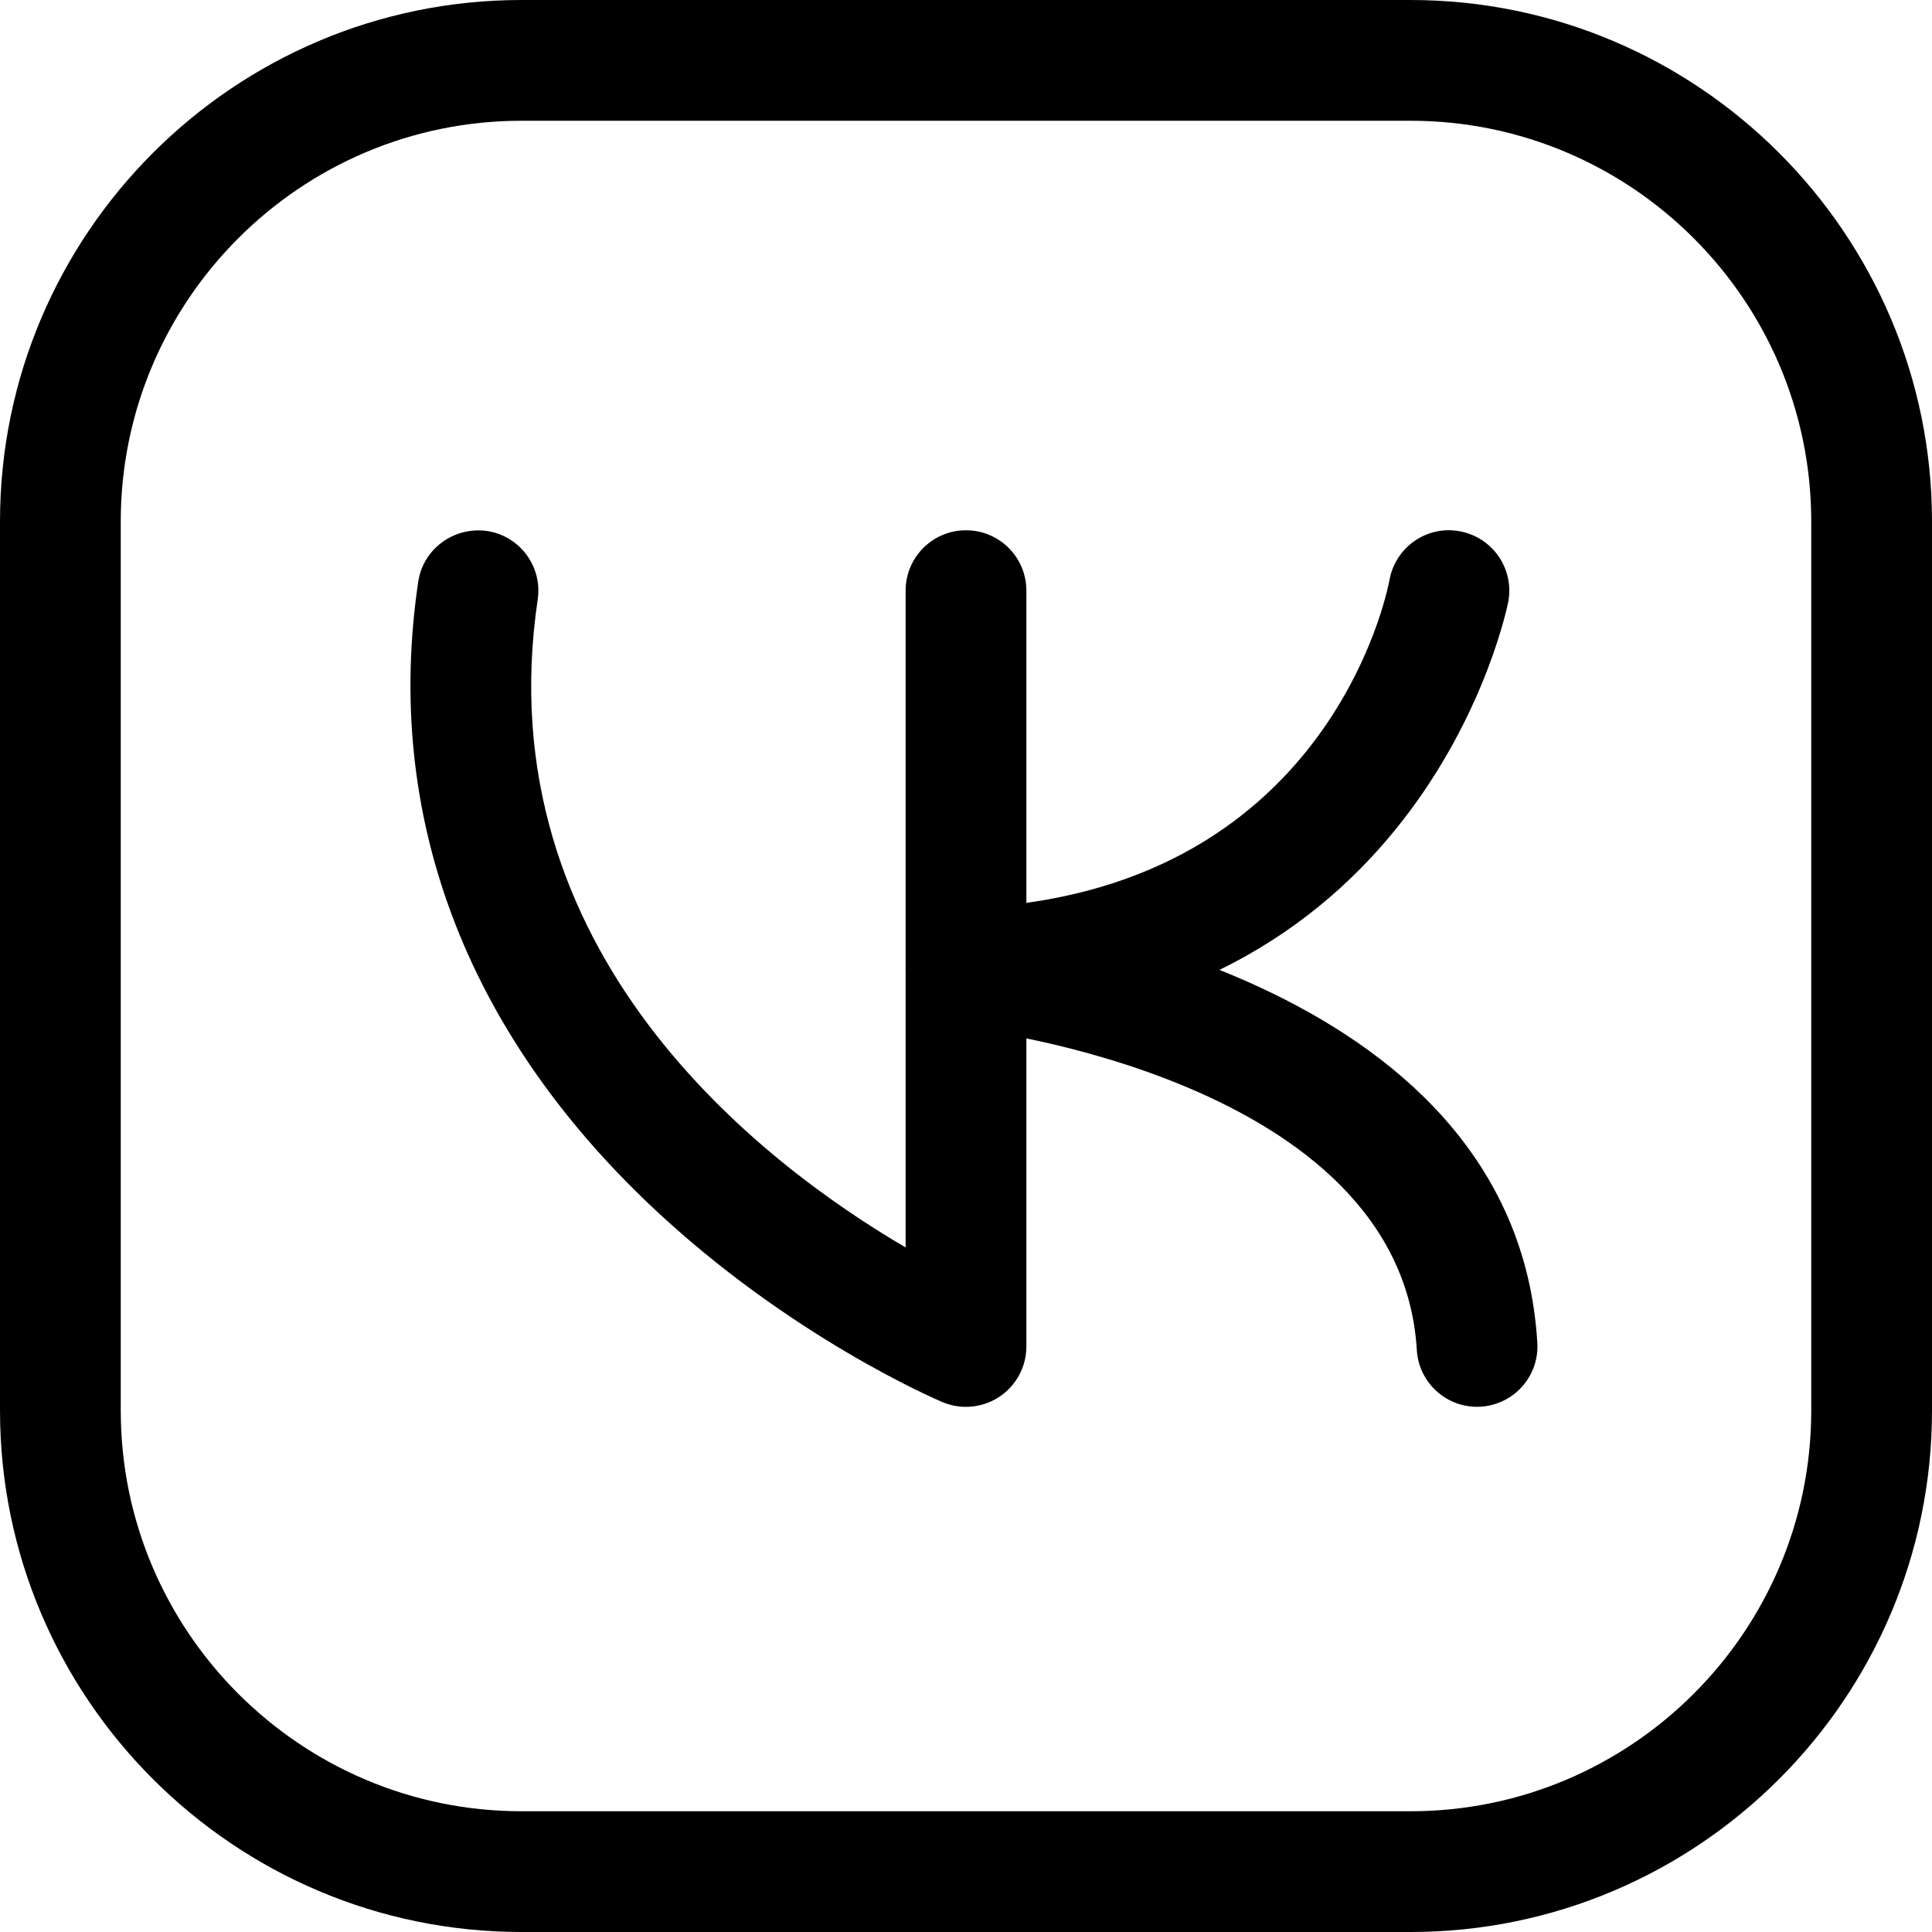<svg xmlns="http://www.w3.org/2000/svg" viewBox="0 0 32 32"><!--! Font Icona - https://fonticona.com | License - https://fonticona.com/license | Copyright 2022 FontIcona.com --><path d="M23.362,32H8.638C3.875,32,0,28.125,0,23.362V8.638C0,3.875,3.875,0,8.638,0h14.725C28.125,0,32,3.875,32,8.638v14.725C32,28.125,28.125,32,23.362,32z M8.638,2C4.978,2,2,4.978,2,8.638v14.725C2,27.022,4.978,30,8.638,30h14.725C27.022,30,30,27.022,30,23.362V8.638C30,4.978,27.022,2,23.362,2H8.638z"/><path d="M16,23.302c-0.132,0-0.264-0.026-0.389-0.078c-0.102-0.044-2.532-1.082-4.817-3.239c-3.101-2.928-4.438-6.506-3.867-10.348c0.081-0.548,0.591-0.916,1.136-0.843C8.61,8.875,8.987,9.384,8.906,9.93C8.039,15.769,12.6,19.256,15,20.662V9.783c0-0.553,0.448-1,1-1s1,0.447,1,1v12.519c0,0.335-0.168,0.648-0.447,0.833C16.387,23.245,16.194,23.302,16,23.302z"/><path d="M16,17.042c-0.536,0-0.98-0.425-0.999-0.965c-0.019-0.552,0.413-1.016,0.964-1.034c6.018-0.211,7.011-5.228,7.05-5.441c0.1-0.543,0.624-0.906,1.165-0.802c0.543,0.101,0.902,0.621,0.802,1.165c-0.013,0.067-1.343,6.811-8.947,7.076C16.023,17.042,16.011,17.042,16,17.042z"/><path d="M24.464,23.301c-0.525,0-0.965-0.409-0.997-0.94c-0.269-4.495-7.355-5.316-7.427-5.324c-0.549-0.06-0.946-0.553-0.886-1.103c0.06-0.549,0.556-0.94,1.102-0.886c0.361,0.039,8.839,1.03,9.207,7.193c0.033,0.552-0.387,1.024-0.938,1.058C24.505,23.3,24.484,23.301,24.464,23.301z"/></svg>